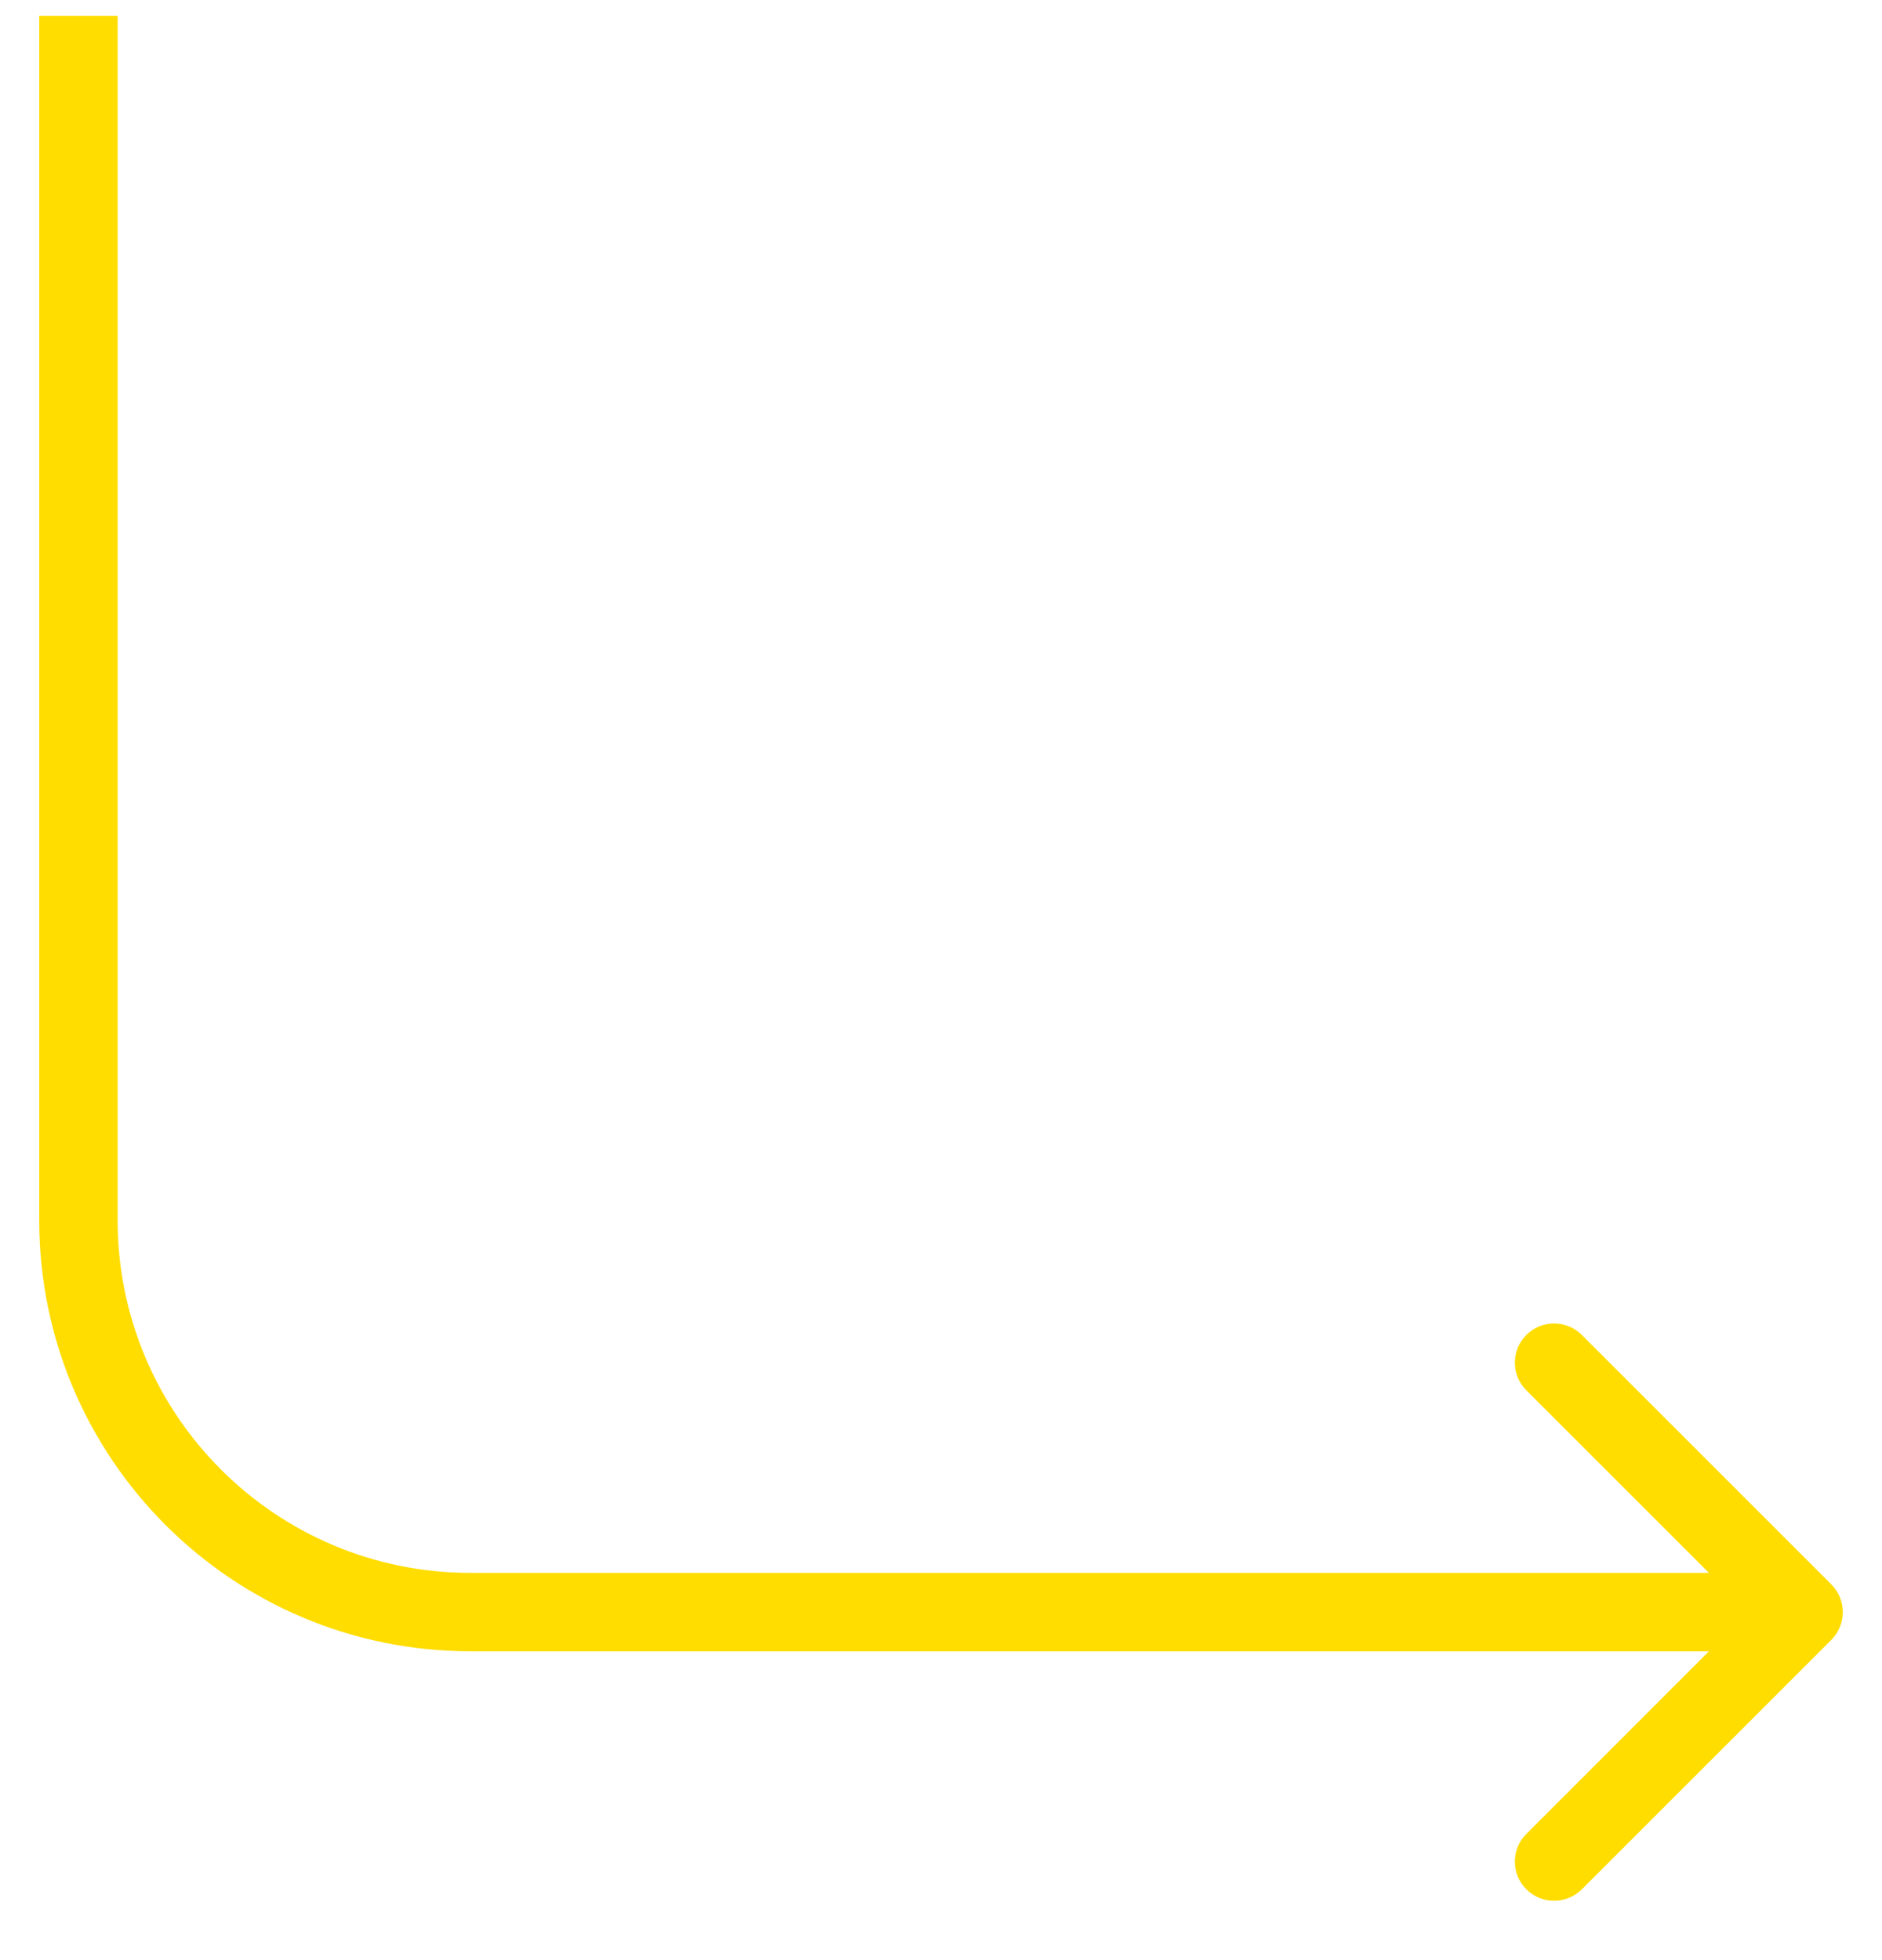 <svg width="24" height="25" viewBox="0 0 24 25" fill="none" xmlns="http://www.w3.org/2000/svg">
<path d="M23.354 20.915C23.549 20.72 23.549 20.403 23.354 20.208L20.172 17.026C19.976 16.831 19.66 16.831 19.465 17.026C19.269 17.221 19.269 17.538 19.465 17.733L22.293 20.561L19.465 23.39C19.269 23.585 19.269 23.902 19.465 24.097C19.66 24.292 19.976 24.292 20.172 24.097L23.354 20.915ZM0.5 0.202V15.561H1.5V0.202H0.5ZM6 21.061H23V20.061H6V21.061ZM0.5 15.561C0.5 18.599 2.962 21.061 6 21.061V20.061C3.515 20.061 1.5 18.047 1.5 15.561H0.5Z" fill="#FFDD00"/>
</svg>
